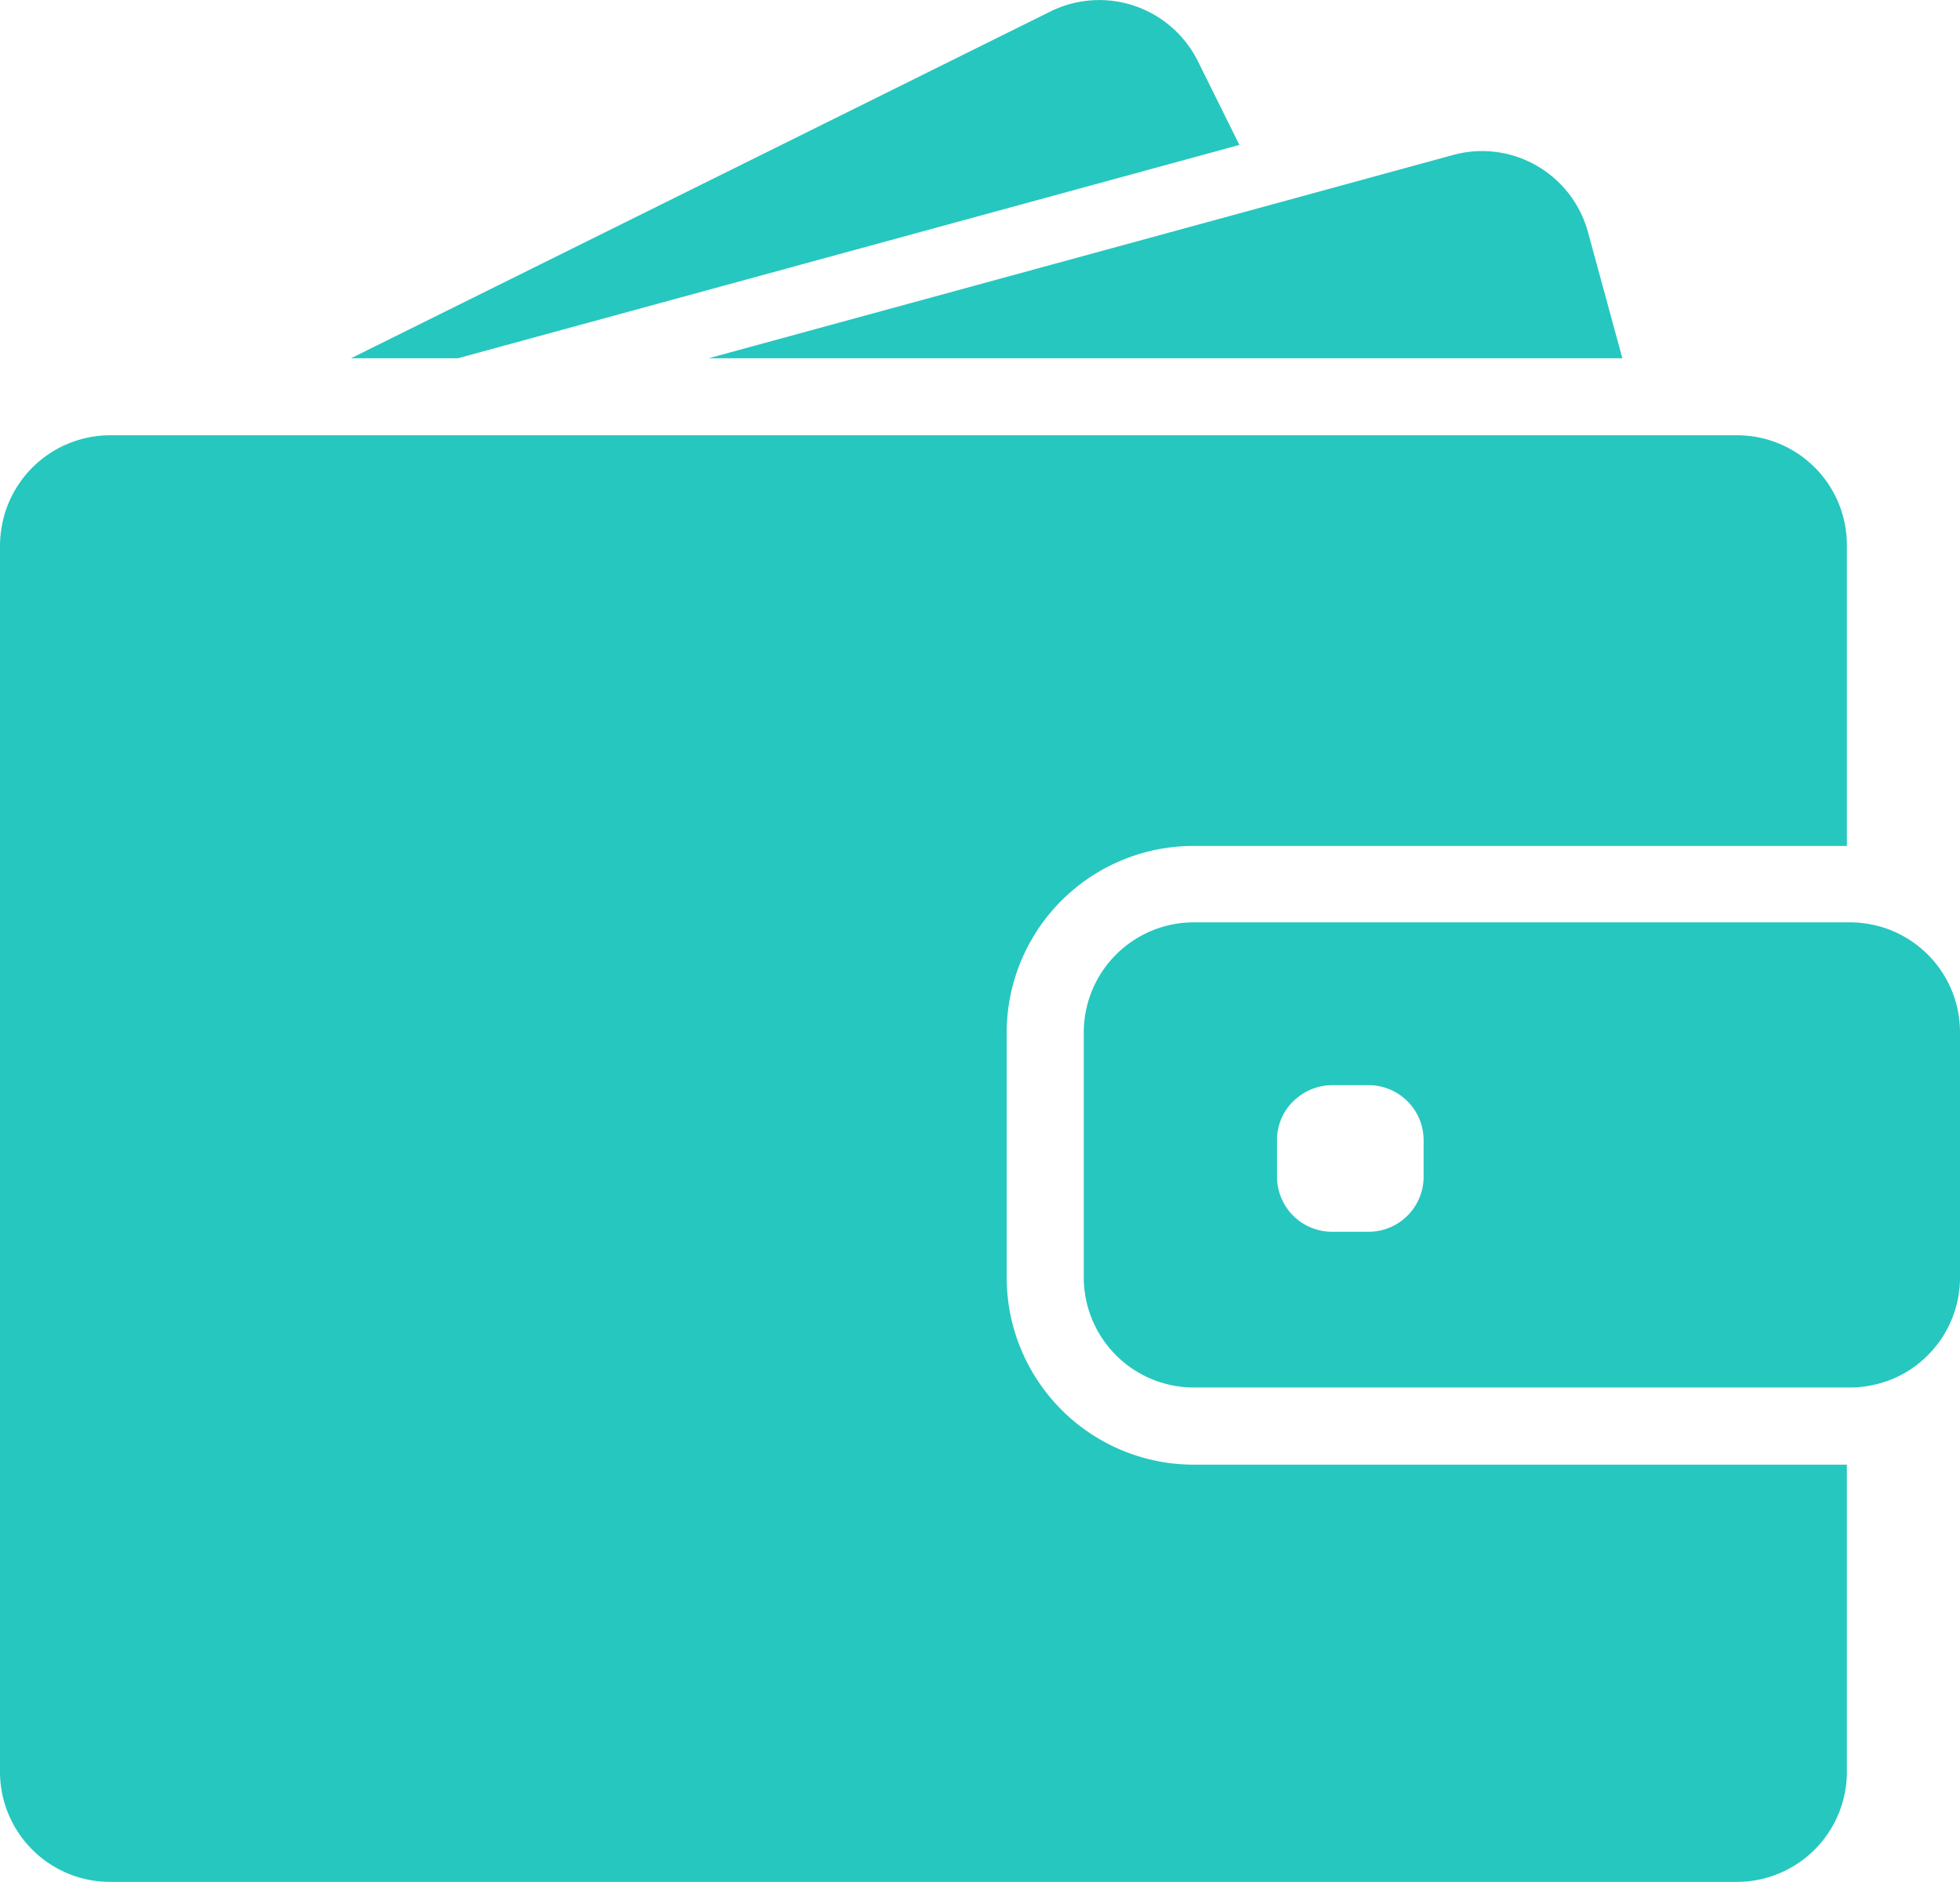 <svg xmlns="http://www.w3.org/2000/svg" width="94.535" height="90.747" viewBox="0 0 94.535 90.747">
  <g id="wallet-filled-money-tool" transform="translate(0 -17.84)">
    <g id="Group_111" data-name="Group 111" transform="translate(0 17.84)">
      <path id="Path_71" data-name="Path 71" d="M164.659,35.115l37.687-10.287-2-4.034a5.311,5.311,0,0,0-7.113-2.4L159.5,35.115Z" transform="translate(-142.568 -17.84)" fill="#26c7bf"/>
      <path id="Path_72" data-name="Path 72" d="M359.294,86.46a5.306,5.306,0,0,0-1.4.191l-8.854,2.42L322,96.45h44.067l-1.656-6.072A5.3,5.3,0,0,0,359.294,86.46Z" transform="translate(-287.817 -79.175)" fill="#26c7bf"/>
      <path id="Path_73" data-name="Path 73" d="M83.781,215.56H5.319a5.315,5.315,0,0,0-5.128,3.917A5.5,5.5,0,0,0,0,220.868v59.142a5.31,5.31,0,0,0,5.308,5.308H83.771a5.31,5.31,0,0,0,5.308-5.308V265.2h-31.5a9.03,9.03,0,0,1-9.024-9.024v-11.8a9.01,9.01,0,0,1,9.013-9.013H89.079V220.868A5.294,5.294,0,0,0,83.781,215.56Z" transform="translate(0 -194.57)" fill="#26c7bf"/>
      <path id="Path_74" data-name="Path 74" d="M532.932,438.152a5.3,5.3,0,0,0-1.858-1.1,5.414,5.414,0,0,0-1.72-.286H497.708a5.31,5.31,0,0,0-5.308,5.308v11.815a5.31,5.31,0,0,0,5.308,5.308h31.646a5.41,5.41,0,0,0,1.72-.287,5.148,5.148,0,0,0,1.858-1.1,5.29,5.29,0,0,0,1.73-3.917V442.069A5.289,5.289,0,0,0,532.932,438.152Zm-24.141,10.881a2.655,2.655,0,0,1-2.654,2.654h-1.762a2.655,2.655,0,0,1-2.654-2.654v-1.762a2.6,2.6,0,0,1,1.019-2.081,2.682,2.682,0,0,1,1.635-.573h1.762a2.655,2.655,0,0,1,2.654,2.654v1.762Z" transform="translate(-440.127 -392.289)" fill="#26c7bf"/>
    </g>
  </g>
</svg>
